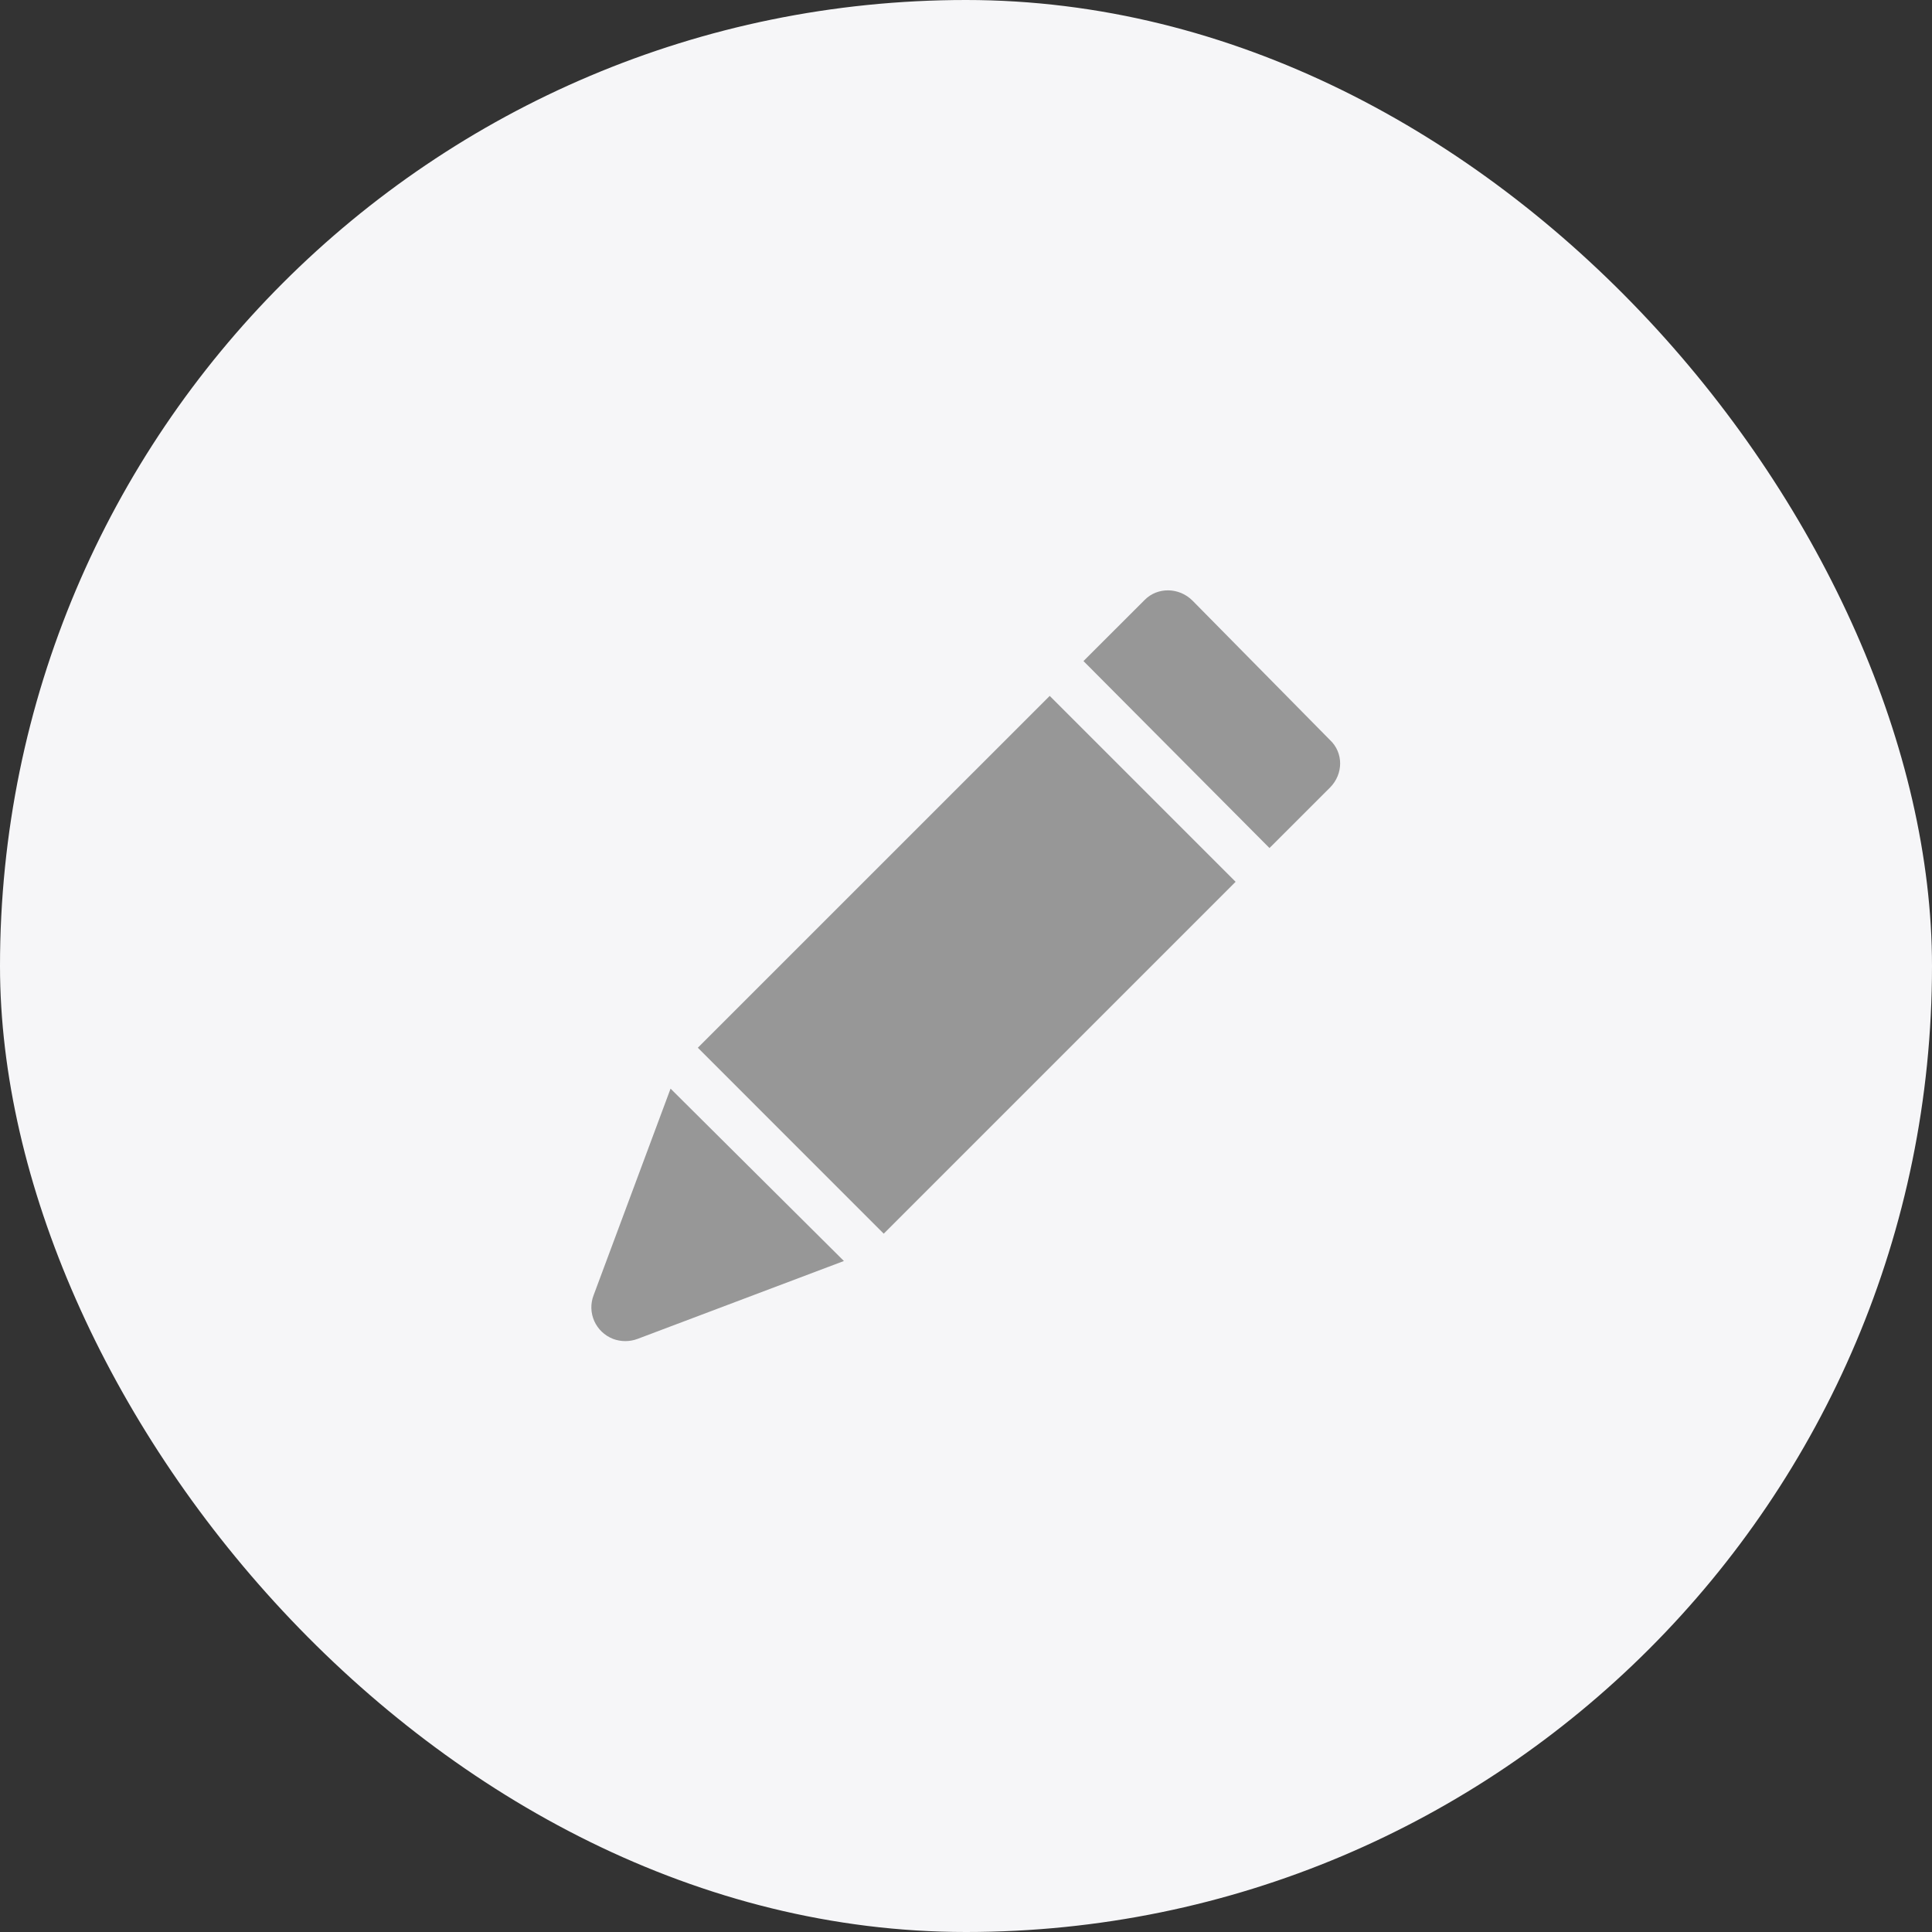 <svg width="36" height="36" viewBox="0 0 36 36" fill="none" xmlns="http://www.w3.org/2000/svg">
<rect x="0" y="0" width="36" height="36" fill="#333333" stroke="none"/>
<rect width="36" height="36" rx="18" fill="#F6F6F8"/>
<path d="M13.003 19.523L19.56 12.967L23.024 16.431L16.467 22.988L13.003 19.523Z" fill="#979797"/>
<path d="M24.781 13.788L22.222 11.193C21.968 10.939 21.569 10.939 21.333 11.175C21.333 11.175 21.333 11.175 21.315 11.193L20.189 12.318L23.655 15.802L24.781 14.677C25.035 14.423 25.035 14.024 24.781 13.788Z" fill="#979797"/>
<path d="M12.495 20.285L11.062 24.132C10.935 24.459 11.098 24.822 11.425 24.949C11.57 25.003 11.733 25.003 11.878 24.949L15.725 23.497L12.495 20.285Z" fill="#979797"/>
</svg>
